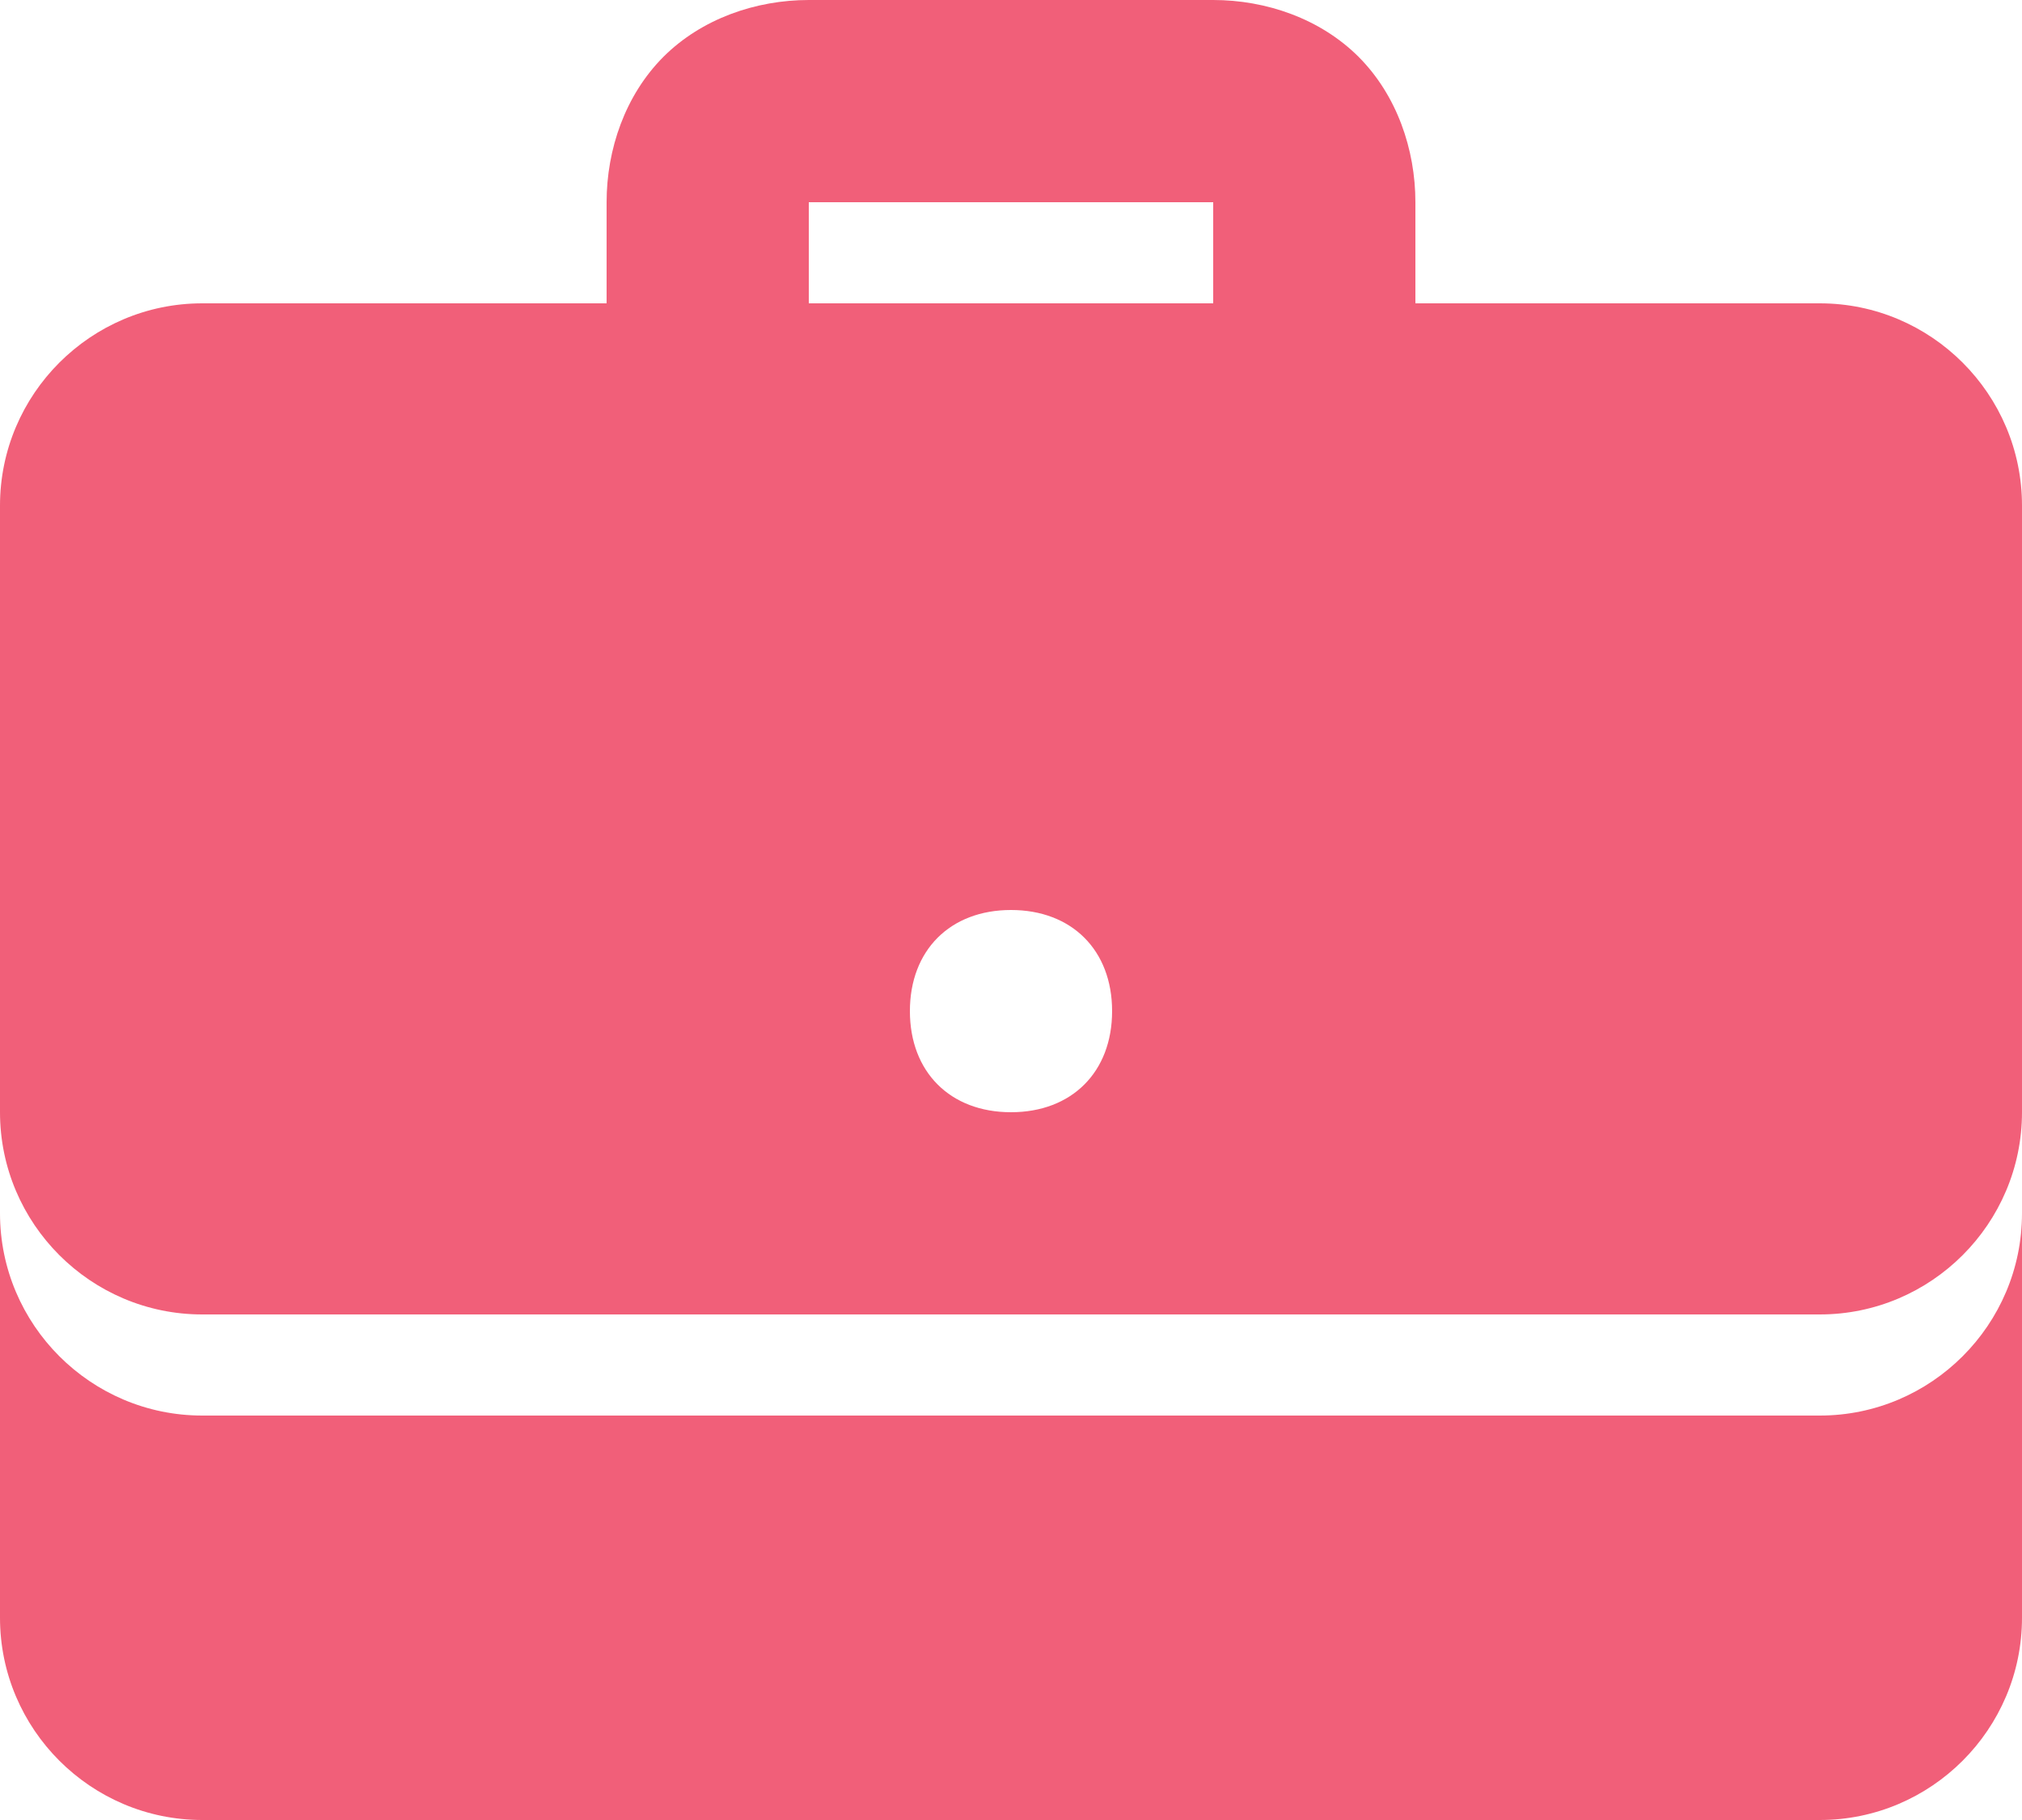 <?xml version="1.0" encoding="UTF-8"?>
<svg width="20px" height="18px" viewBox="0 0 20 18" version="1.1" xmlns="http://www.w3.org/2000/svg" xmlns:xlink="http://www.w3.org/1999/xlink">
    <!-- Generator: Sketch 48.2 (47327) - http://www.bohemiancoding.com/sketch -->
    <title>responses</title>
    <desc>Created with Sketch.</desc>
    <defs></defs>
    <g id="Page-1" stroke="none" stroke-width="1" fill="none" fill-rule="evenodd">
        <path d="M8,0 C7.477,0 6.941,0.184 6.562,0.562 C6.184,0.941 6,1.477 6,2 L6,3 L2,3 C0.898,3 0,3.898 0,5 L0,11 C0,12.102 0.898,13 2,13 L18,13 C19.102,13 20,12.102 20,11 L20,5 C20,3.898 19.102,3 18,3 L14,3 L14,2 C14,1.477 13.816,0.941 13.438,0.562 C13.059,0.184 12.523,0 12,0 L8,0 Z M8,2 L12,2 L12,3 L8,3 L8,2 Z M10,9 C10.602,9 11,9.398 11,10 C11,10.602 10.602,11 10,11 C9.398,11 9,10.602 9,10 C9,9.398 9.398,9 10,9 Z M0,12 L0,16 C0,17.102 0.898,18 2,18 L18,18 C19.102,18 20,17.102 20,16 L20,12 C20,13.102 19.102,14 18,14 L2,14 C0.898,14 0,13.102 0,12 Z" id="responses" fill="#F15F79" fill-rule="nonzero"></path>
    </g>
</svg>